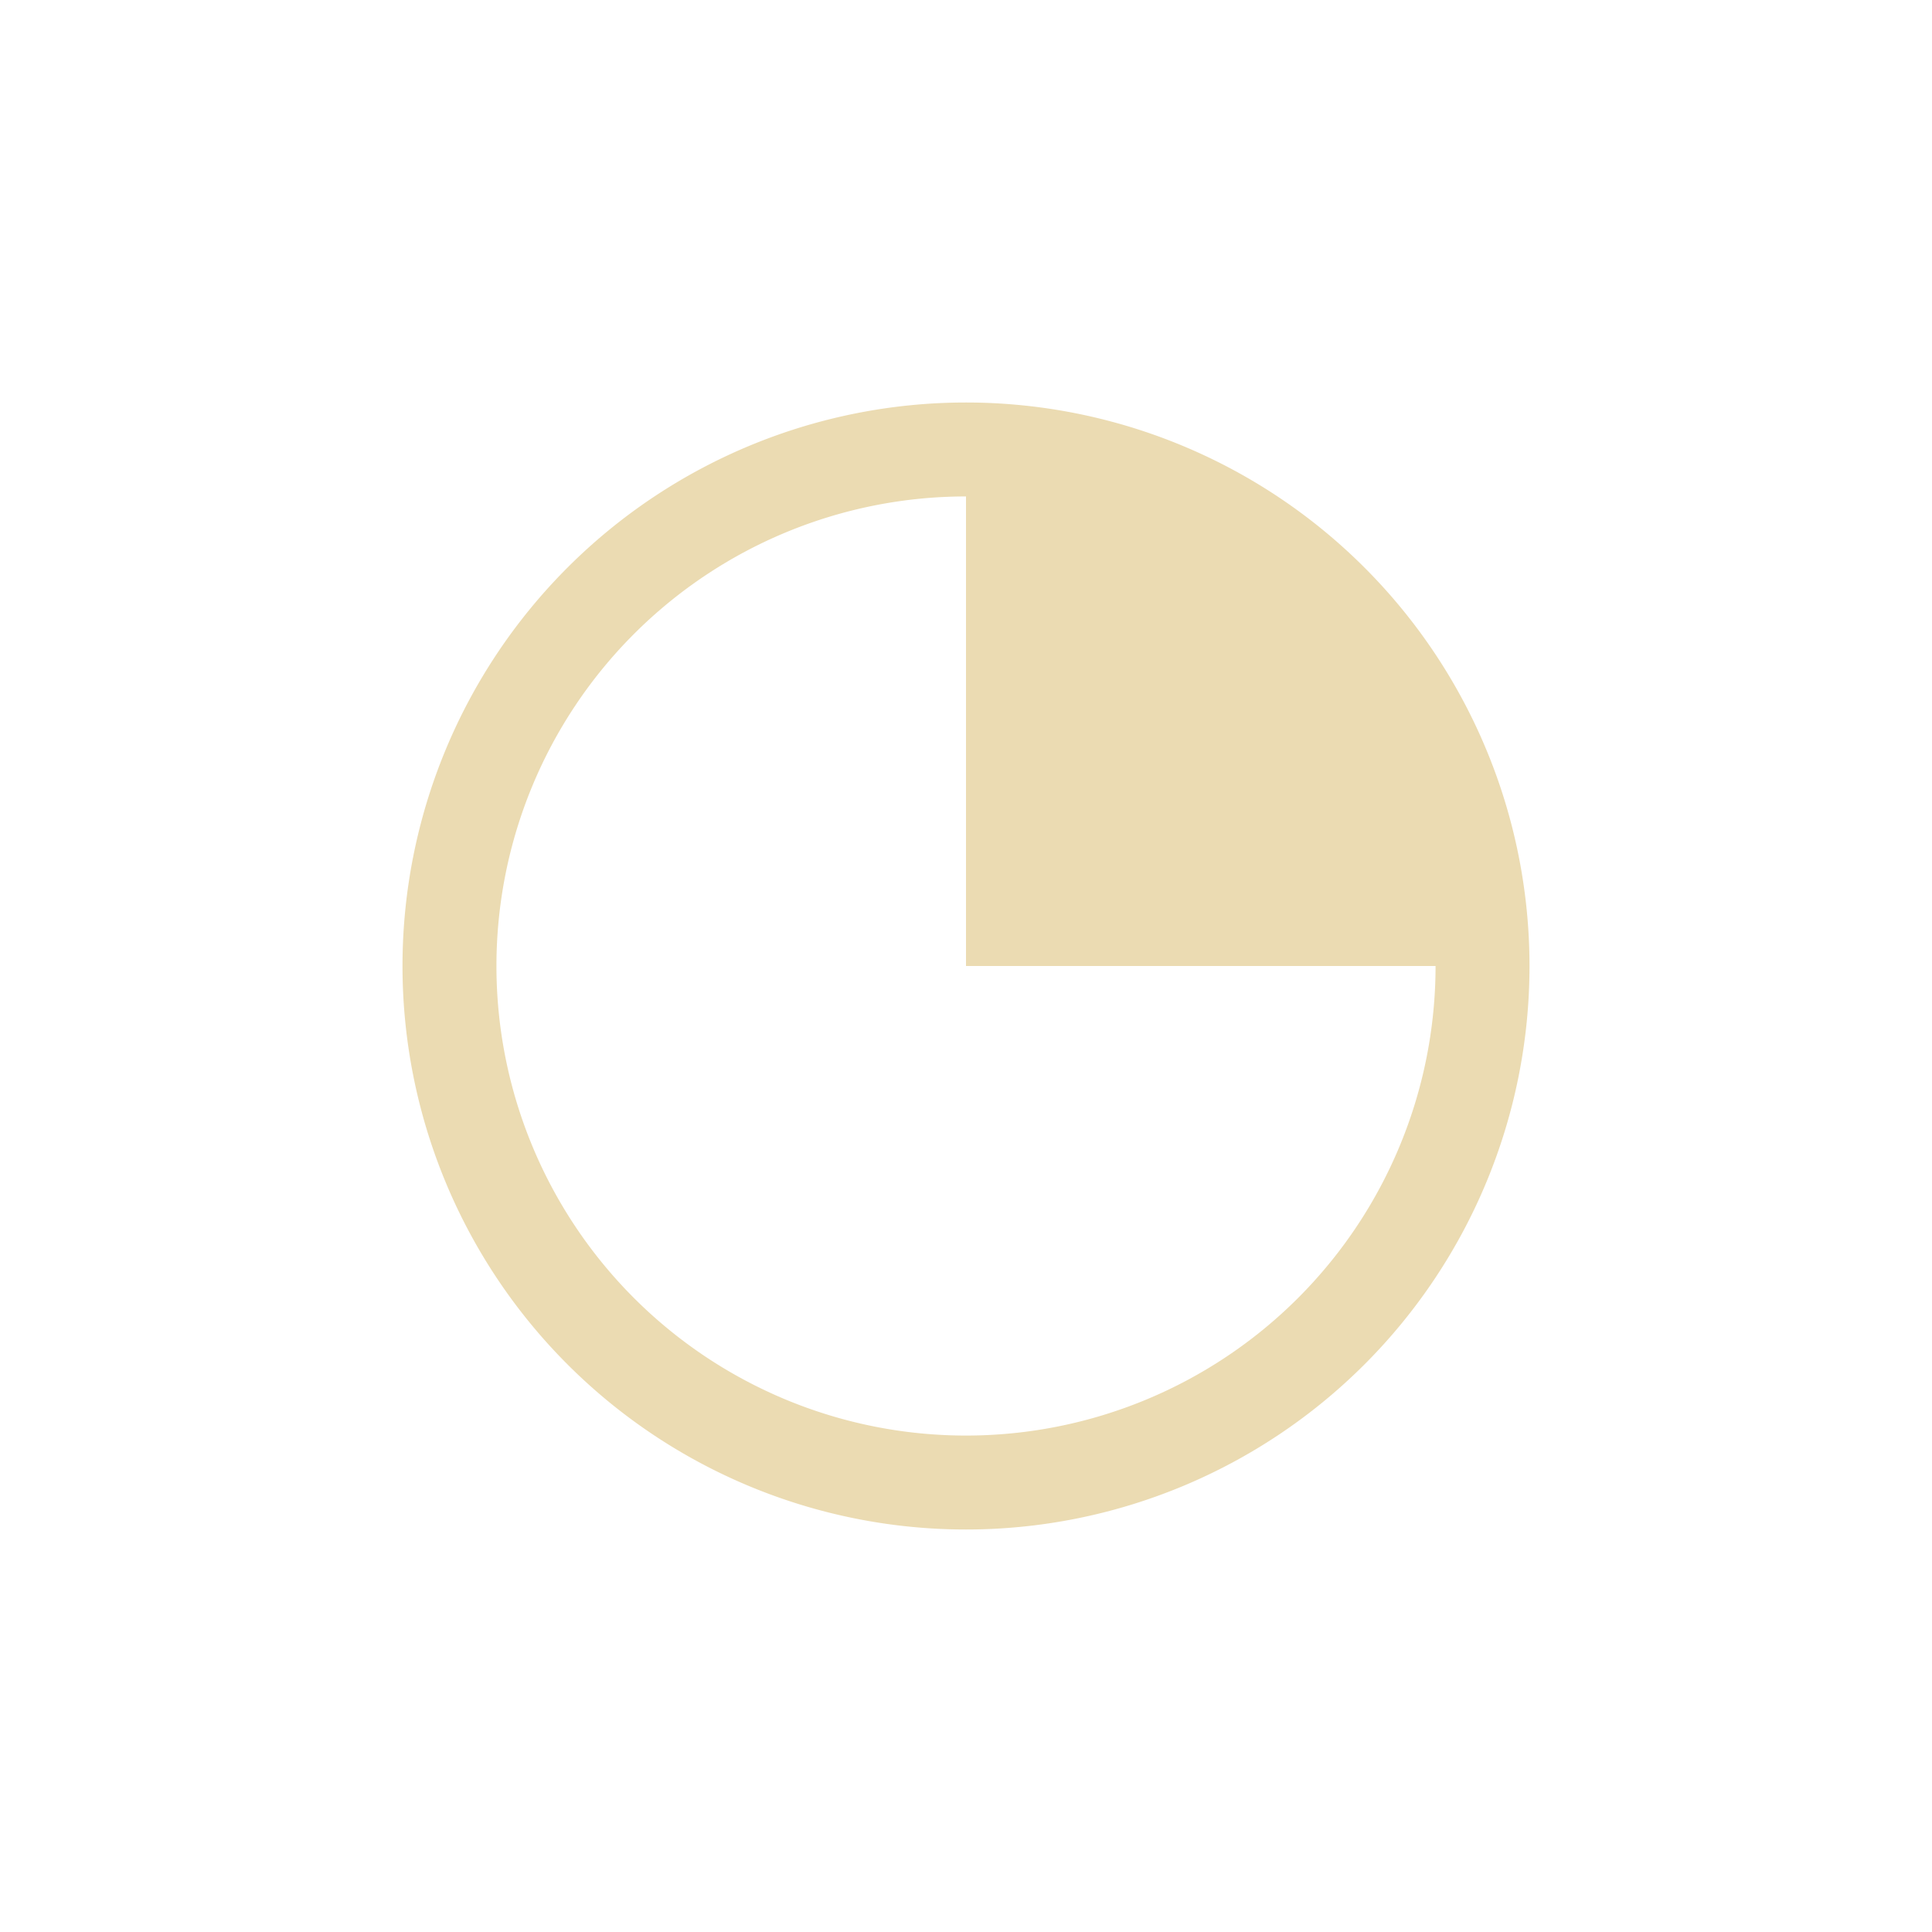 <svg width="24" height="24" version="1.1" viewBox="0 0 24 24" xmlns="http://www.w3.org/2000/svg">
    <defs>
        <style type="text/css">
            .ColorScheme-Text {
                color: #ebdbb2;
            }

            .ColorScheme-Highlight {
                color: #458588;
            }
        </style>
    </defs>
    <path class="ColorScheme-Text"
        d="m12 5a7 7 0 0 0-7 7 7 7 0 0 0 7 7 7 7 0 0 0 7-7 7 7 0 0 0-7-7zm0 1.167v5.833h5.833a5.833 5.833 0 0 1-5.833 5.833 5.833 5.833 0 0 1-5.833-5.833 5.833 5.833 0 0 1 5.833-5.833z"
        fill="currentColor" stroke-width="1.167" />
</svg>